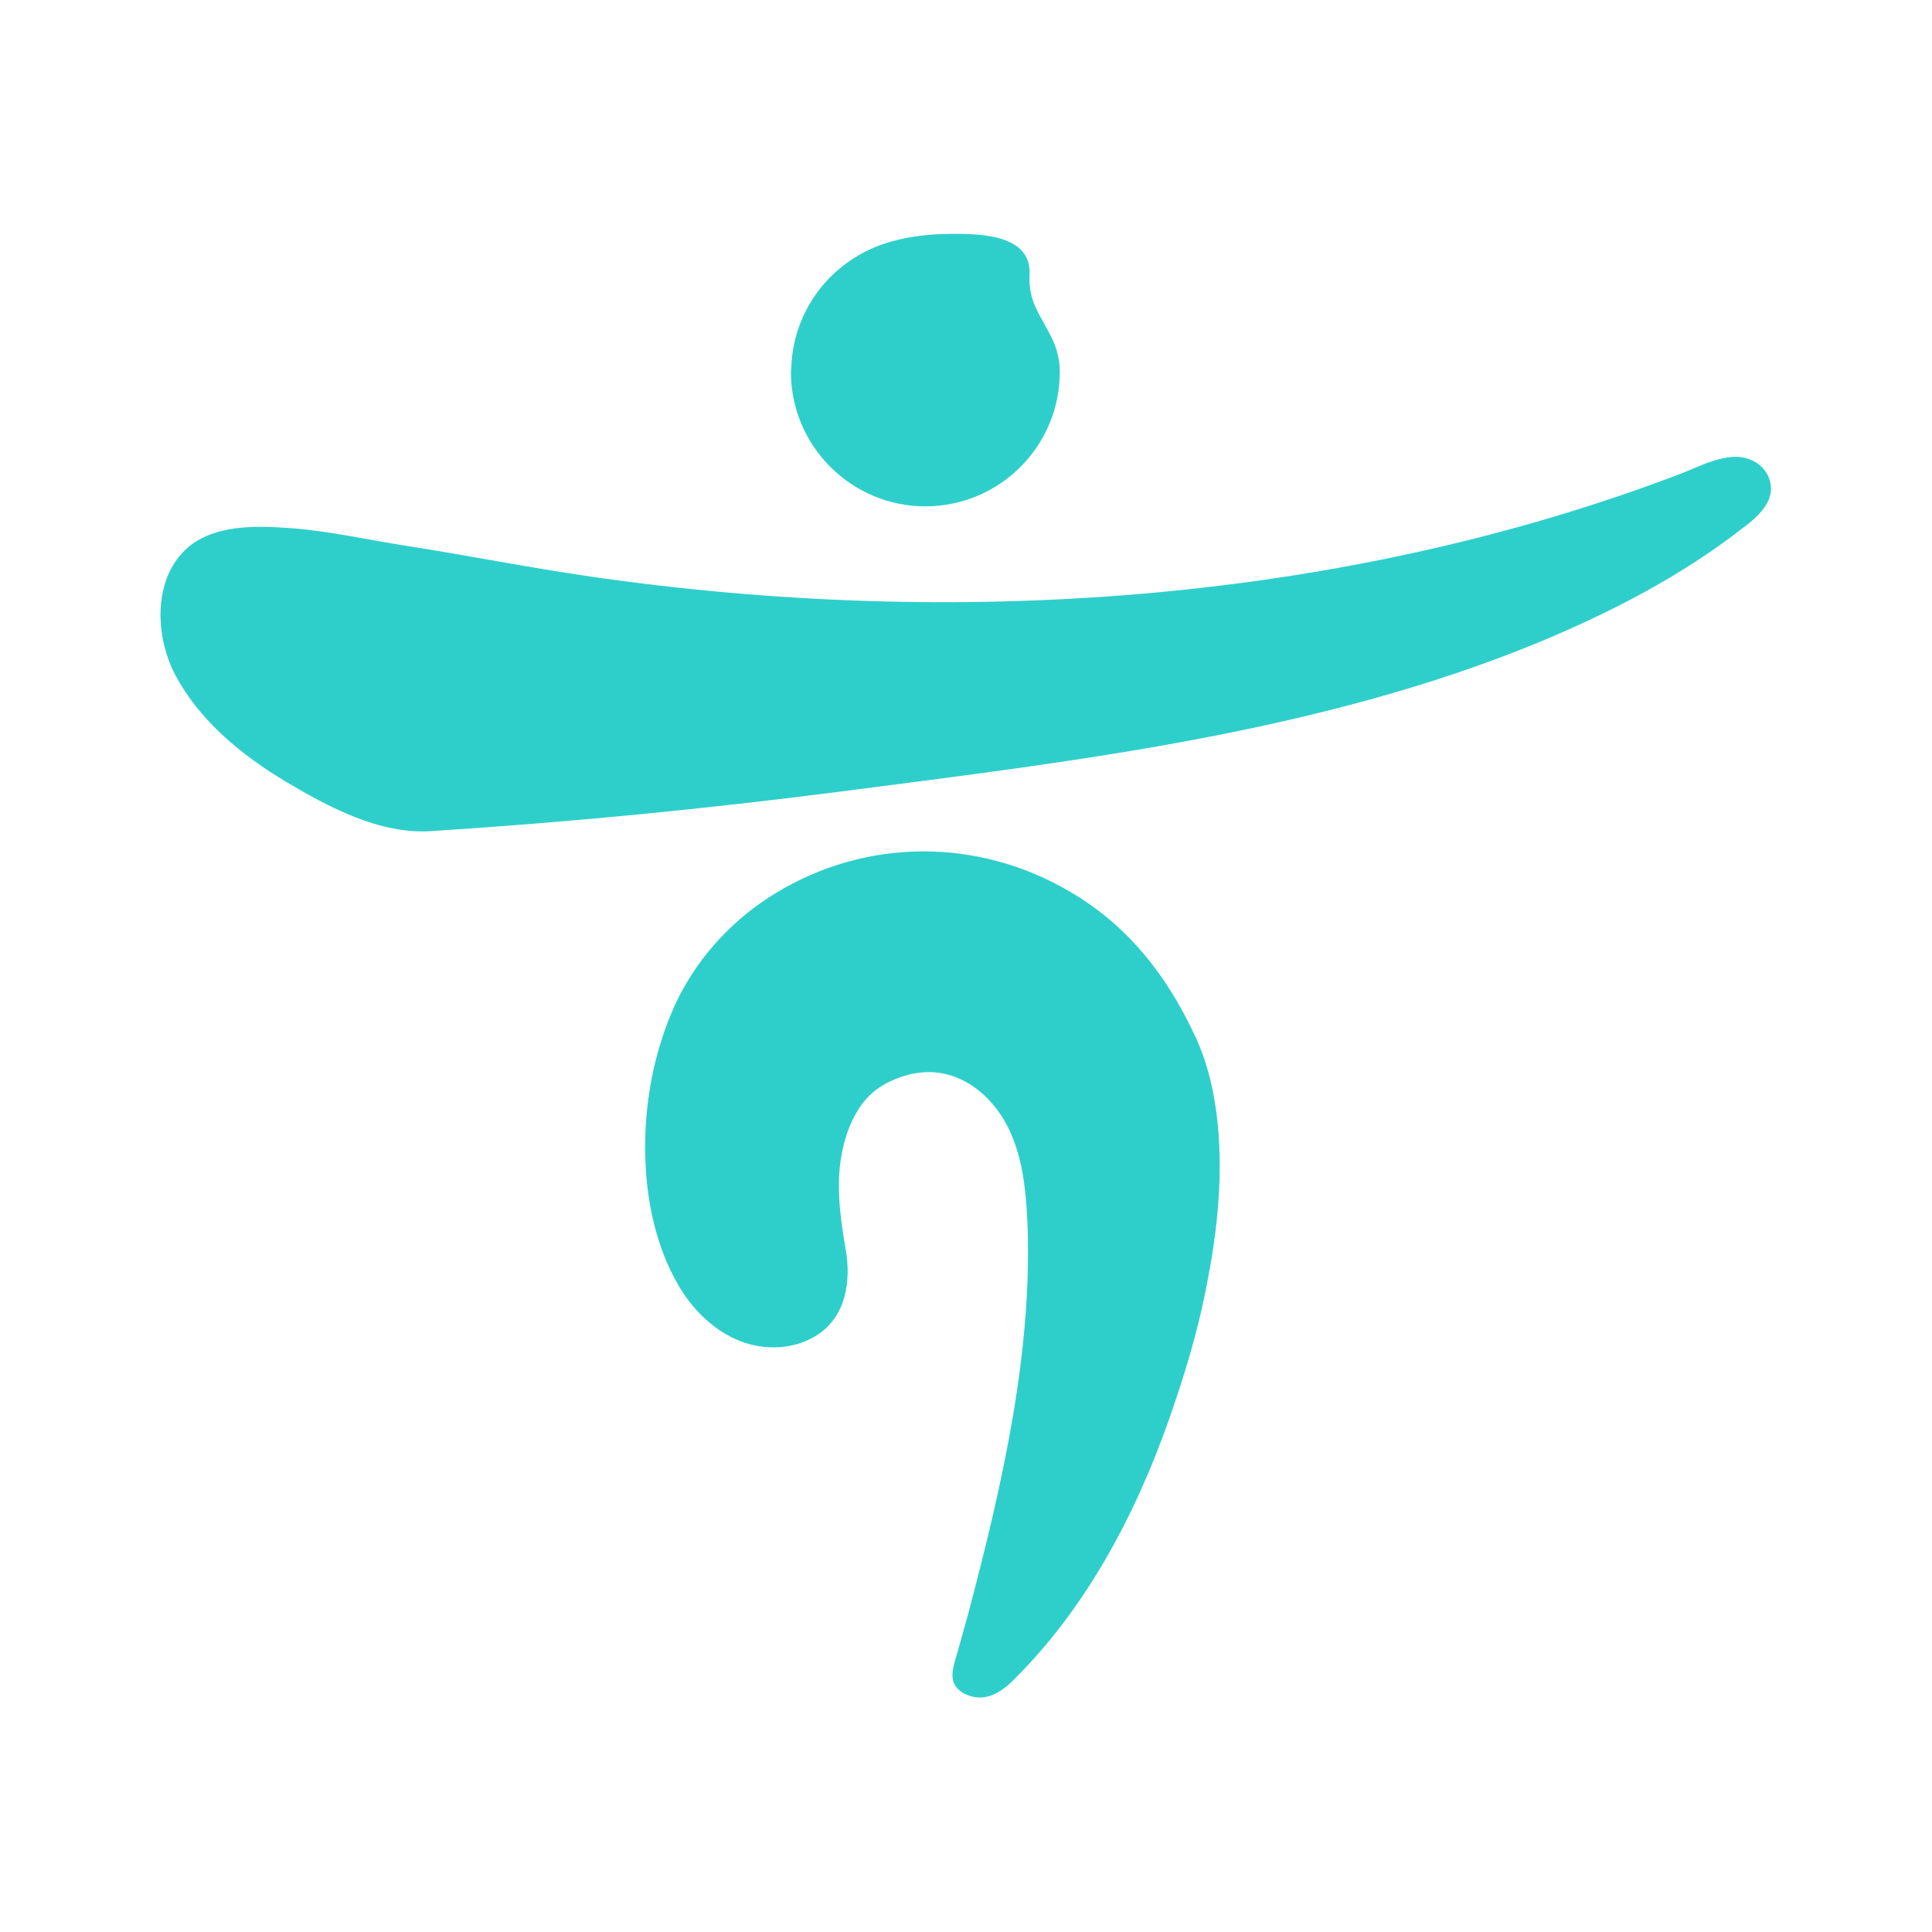 <?xml version="1.0" encoding="utf-8"?>
<!-- Generator: Adobe Illustrator 28.2.0, SVG Export Plug-In . SVG Version: 6.00 Build 0)  -->
<svg version="1.1" id="레이어_1" xmlns="http://www.w3.org/2000/svg" xmlns:xlink="http://www.w3.org/1999/xlink" x="0px"
	 y="0px" viewBox="0 0 48 48" style="enable-background:new 0 0 48 48;" xml:space="preserve">
<style type="text/css">
	.st0{fill:#2ECFCB;}
</style>
<g>
	<path class="st0" d="M30.18,27.37c-0.09-0.55-0.24-1.09-0.47-1.59c-0.7-1.52-1.68-2.79-3.15-3.64c-2.28-1.33-5.04-1.32-7.29,0.05
		c-1.02,0.62-1.86,1.51-2.4,2.57c-0.18,0.36-0.33,0.74-0.45,1.13c-0.6,1.89-0.57,4.43,0.5,6.15c0.35,0.56,0.86,1.04,1.47,1.28
		c0.62,0.24,1.35,0.21,1.91-0.15c0.72-0.46,0.85-1.35,0.71-2.13c-0.17-1-0.3-1.99,0.07-2.98c0.12-0.31,0.29-0.62,0.53-0.85
		c0.15-0.14,0.32-0.26,0.5-0.34c0.39-0.19,0.83-0.28,1.26-0.21c0.75,0.12,1.36,0.7,1.69,1.38c0.33,0.68,0.42,1.45,0.46,2.2
		c0.16,3.29-0.63,6.7-1.47,9.87c-0.09,0.33-0.18,0.65-0.27,0.97c-0.07,0.25-0.2,0.57-0.04,0.81c0.07,0.1,0.18,0.18,0.29,0.22
		c0.49,0.2,0.89-0.1,1.21-0.43c1.93-1.94,3.17-4.45,4.01-7.02c0.32-0.96,0.59-1.94,0.77-2.94C30.28,30.36,30.42,28.81,30.18,27.37"
		/>
	<path class="st0" d="M44,12.15c0-0.49-0.44-0.82-0.91-0.8c-0.48,0.02-0.92,0.26-1.36,0.43c-8.49,3.23-18.07,3.84-27.02,2.55
		c-1.53-0.22-3.08-0.53-4.62-0.77c-0.96-0.15-1.92-0.37-2.89-0.44c-0.83-0.06-1.86-0.09-2.53,0.48c-0.88,0.76-0.82,2.21-0.32,3.16
		c0.6,1.14,1.65,2,2.75,2.66c1.06,0.63,2.33,1.31,3.6,1.23c3.42-0.22,6.83-0.55,10.23-0.99c5.8-0.75,11.87-1.46,17.32-3.71
		c1.78-0.74,3.54-1.65,5.06-2.84C43.6,12.9,44,12.55,44,12.15"/>
	<path class="st0" d="M19.65,9.24c0,1.84,1.5,3.34,3.34,3.34c1.84,0,3.34-1.49,3.34-3.34c0-0.27-0.06-0.55-0.18-0.8
		c-0.28-0.61-0.61-0.9-0.57-1.63c0.04-0.98-1.22-1-1.89-1c-0.74,0-1.52,0.1-2.19,0.44c-0.53,0.27-0.99,0.68-1.31,1.18
		c-0.33,0.51-0.52,1.12-0.53,1.73C19.65,9.19,19.65,9.21,19.65,9.24"/>
</g>
</svg>
